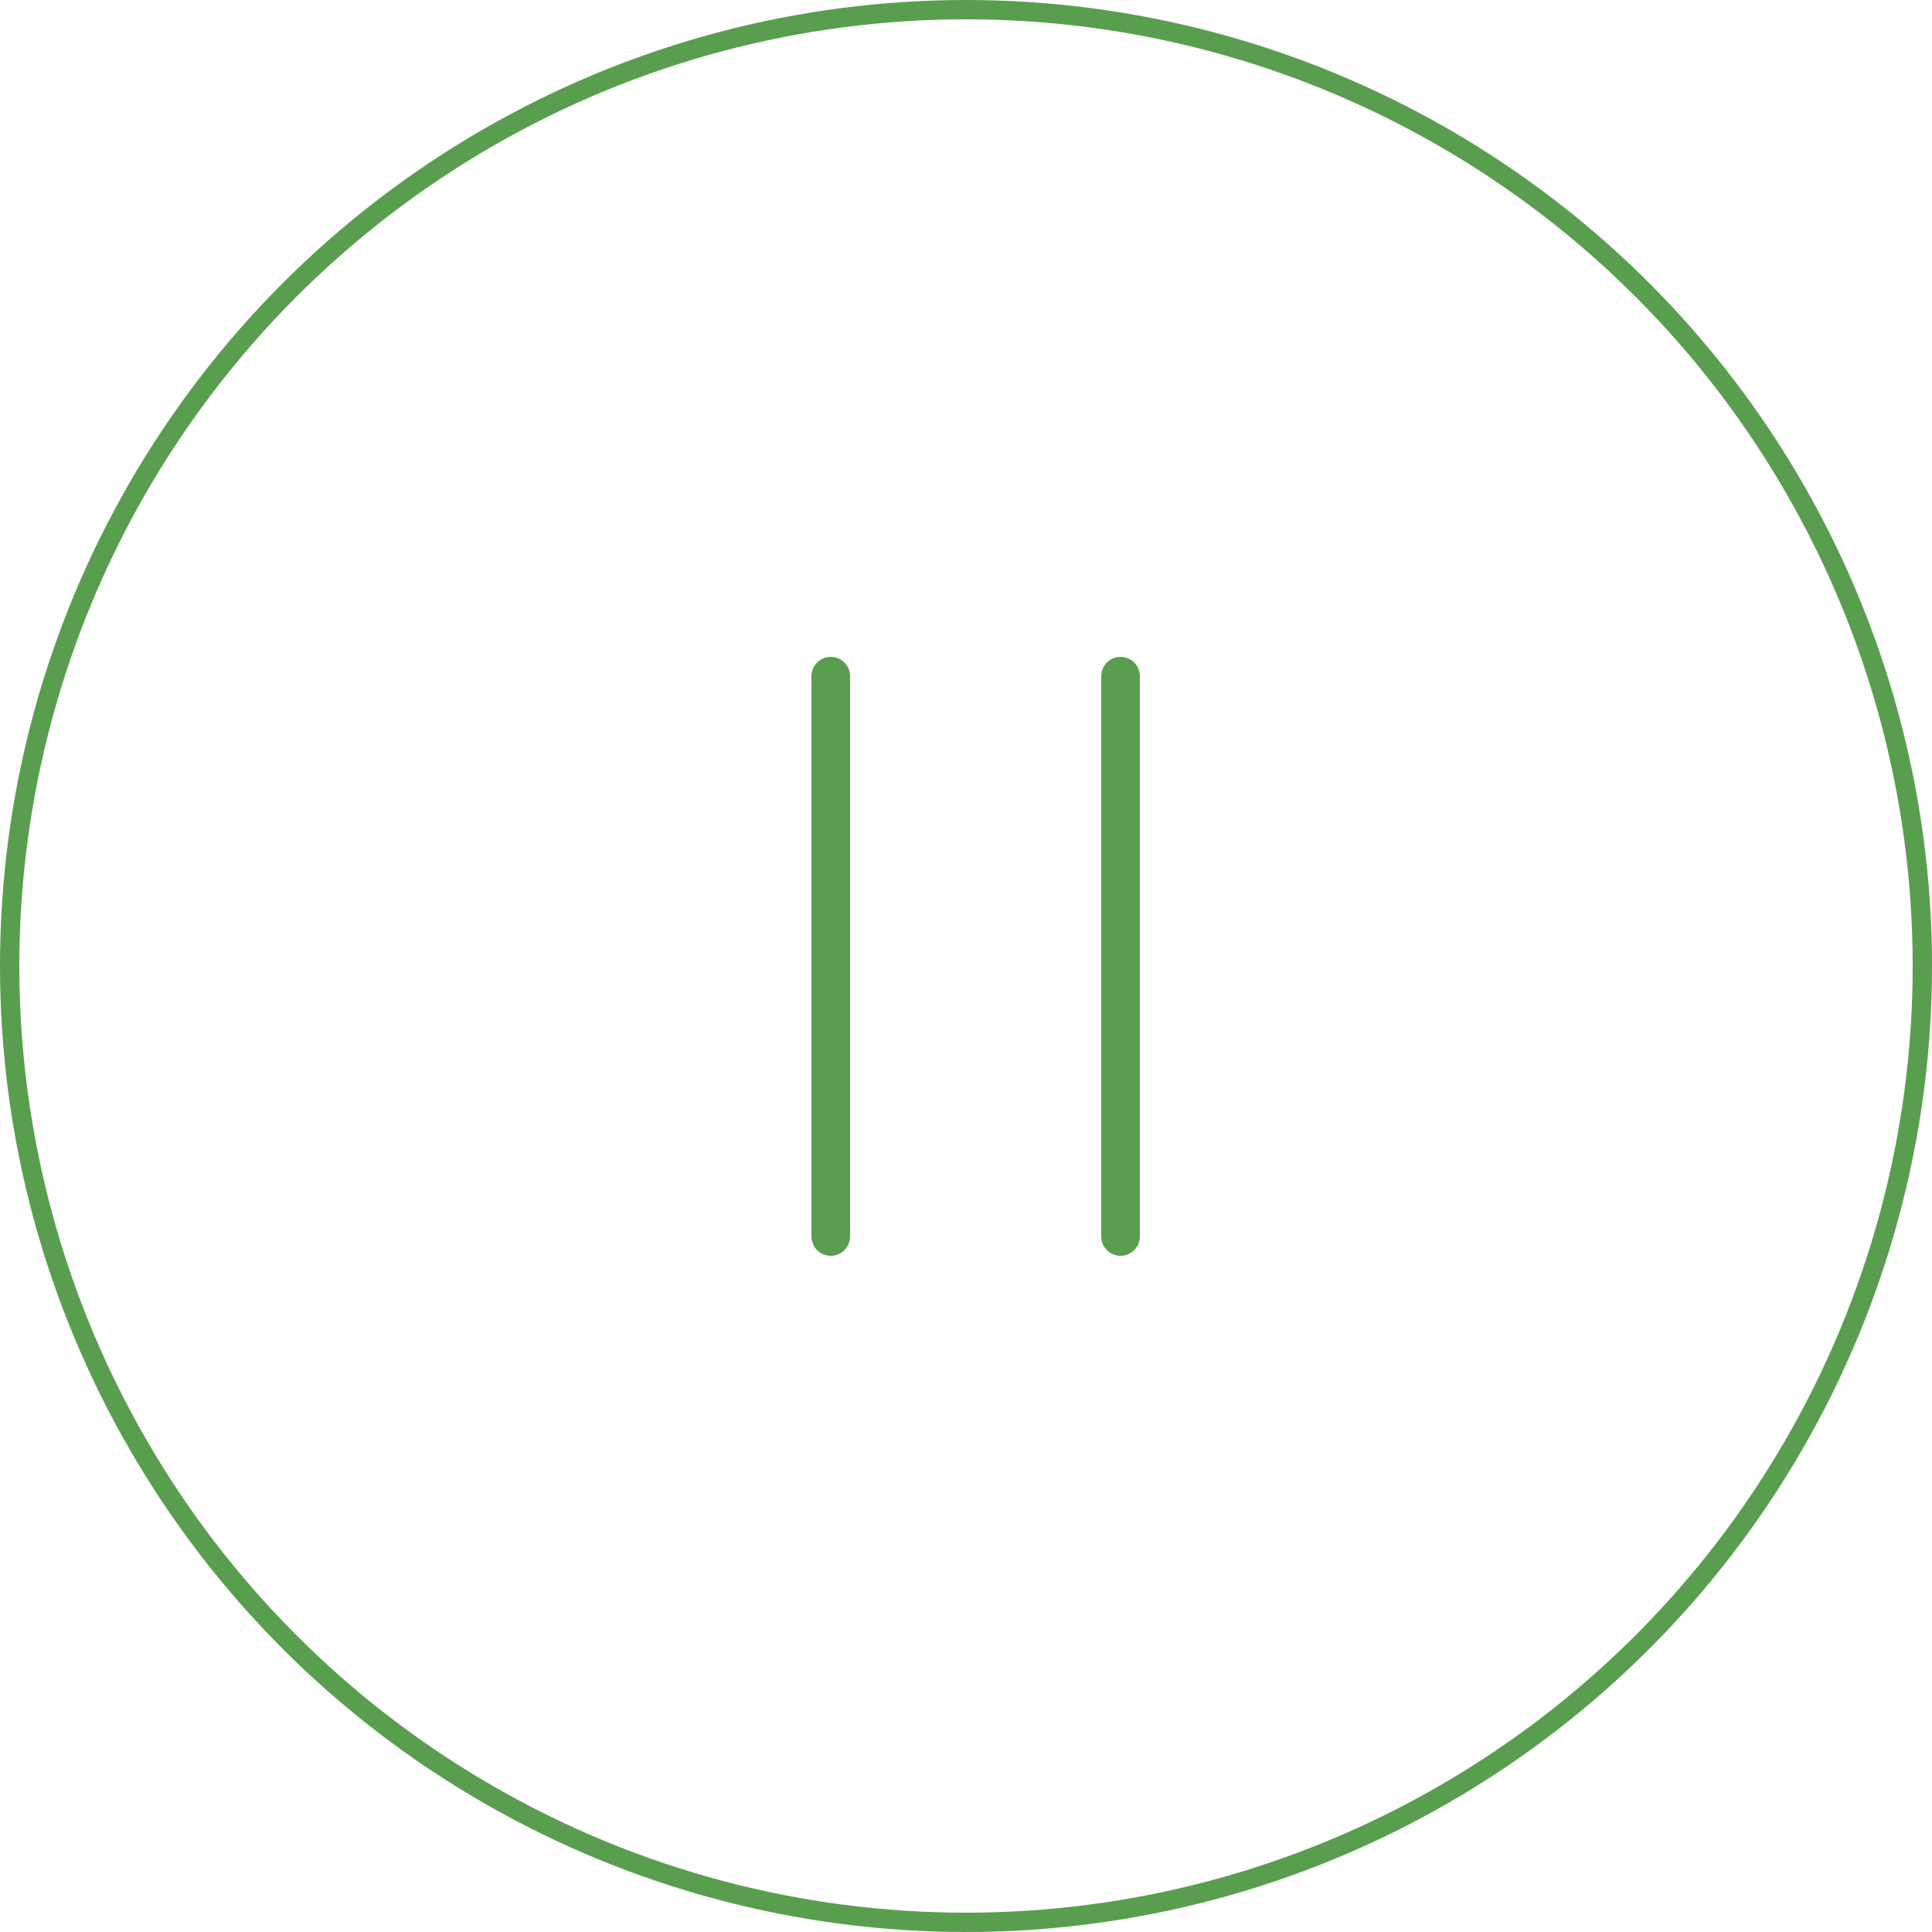 <svg width="100" height="100" viewBox="0 0 100 100" fill="none" xmlns="http://www.w3.org/2000/svg">
<circle cx="50" cy="50" r="49.5" stroke="#599E4F"/>
<path d="M43 35V64" stroke="#599E4F" stroke-width="2" stroke-linecap="round"/>
<path d="M58 35V64" stroke="#599E4F" stroke-width="2" stroke-linecap="round"/>
</svg>
